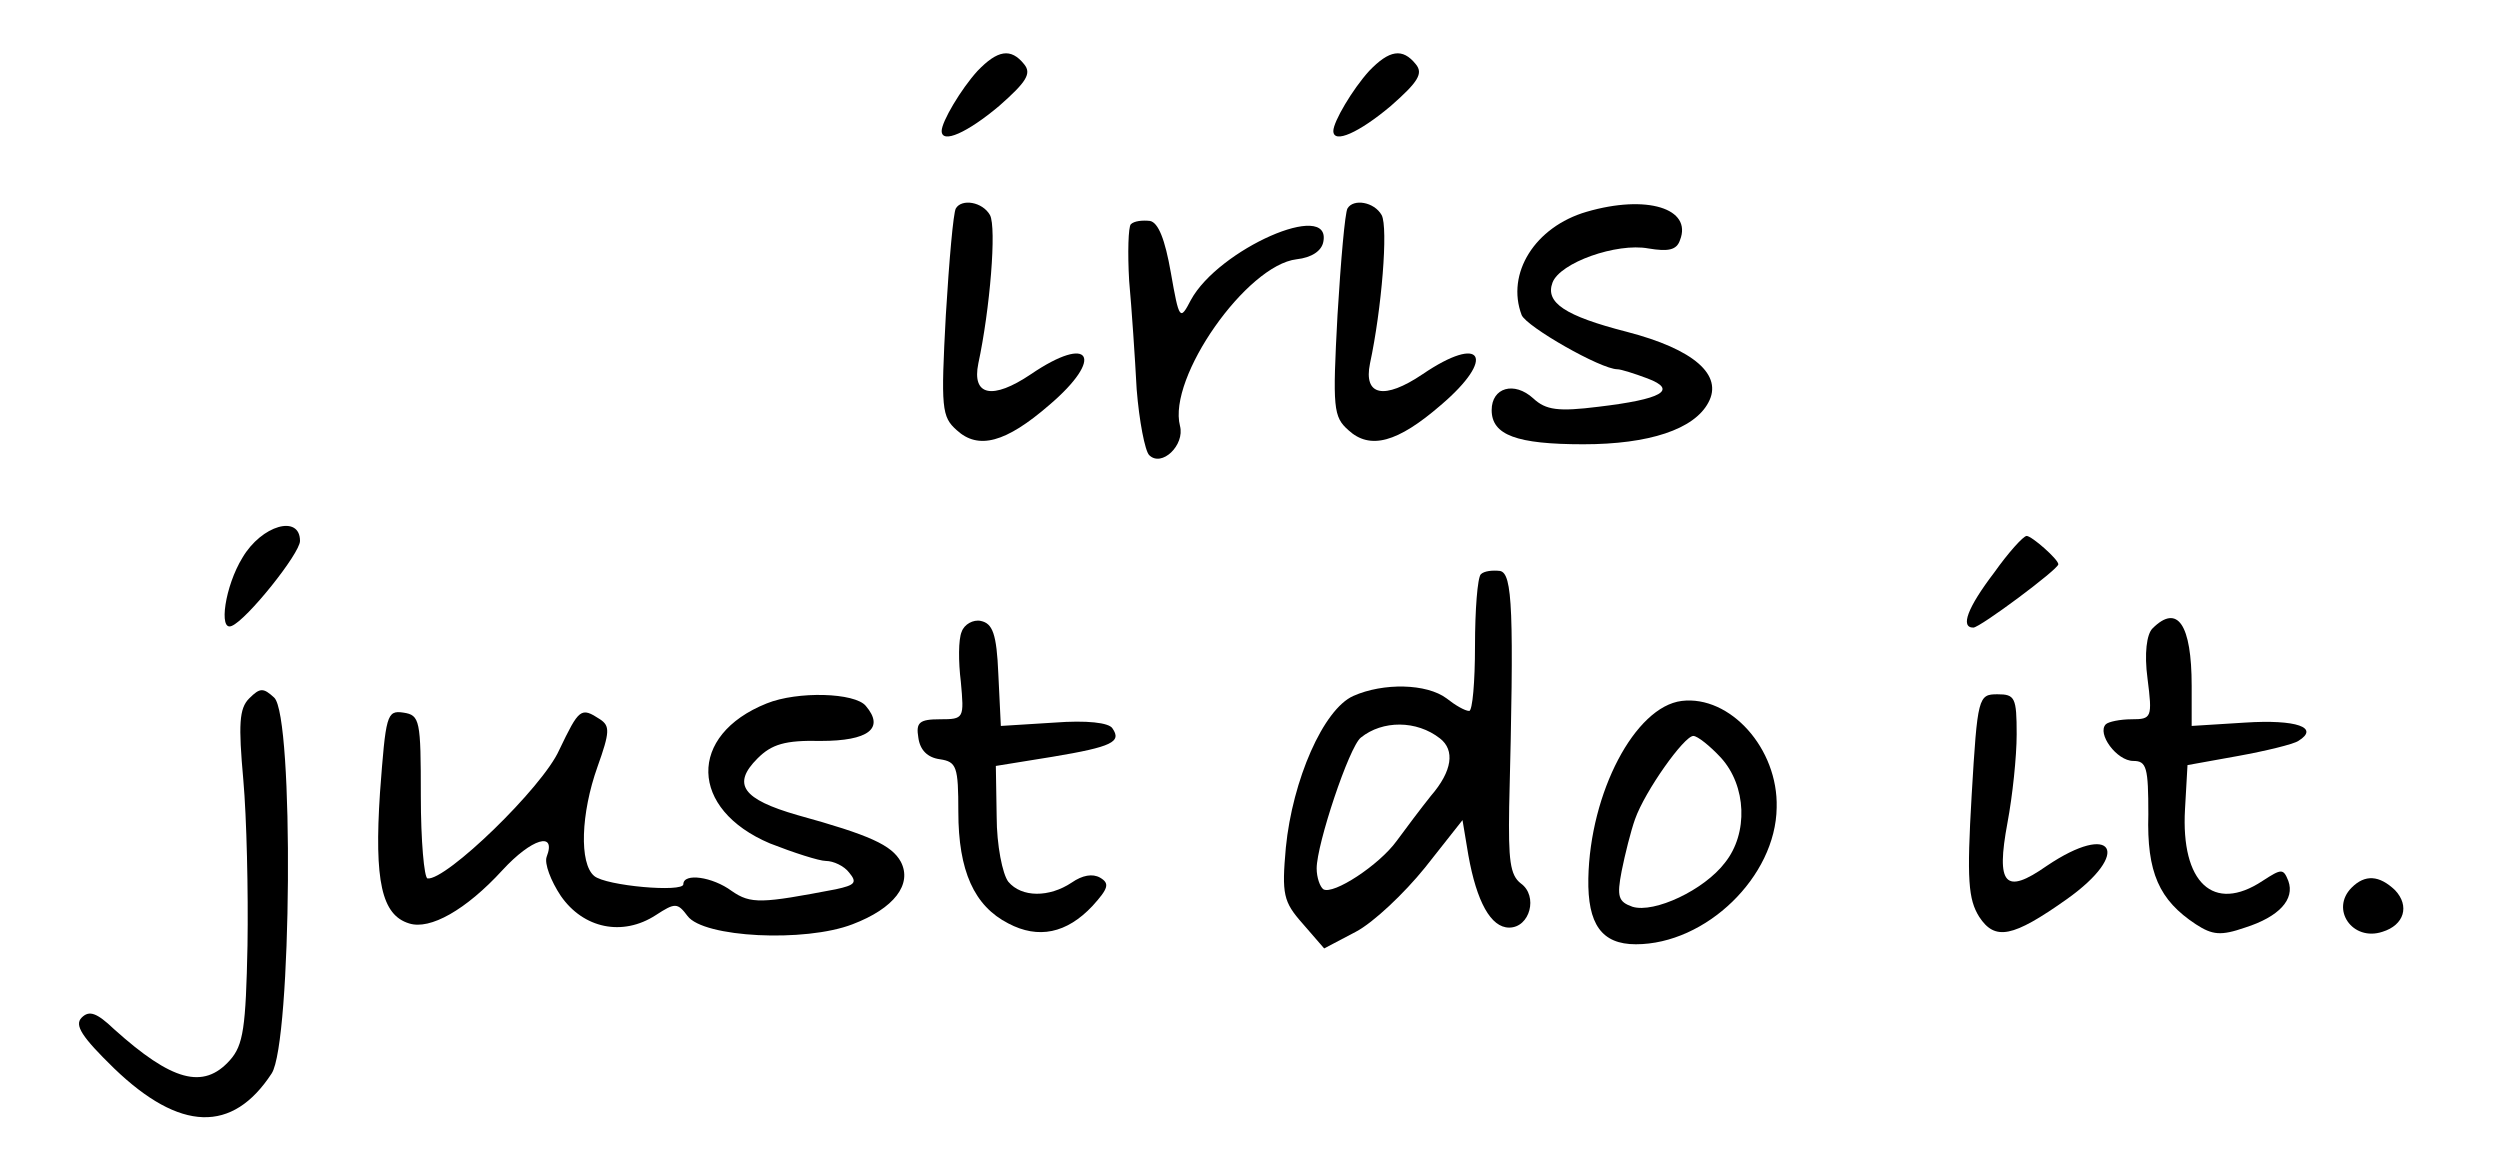 <?xml version="1.0" standalone="no"?>
<!DOCTYPE svg PUBLIC "-//W3C//DTD SVG 20010904//EN"
 "http://www.w3.org/TR/2001/REC-SVG-20010904/DTD/svg10.dtd">
<svg version="1.0" xmlns="http://www.w3.org/2000/svg"
 width="128" height="60" class="fill-gray-900 dark:fill-gray-100" viewBox="0 0 300 140"
 preserveAspectRatio="xMidYMid meet">

<g transform="translate(0,140) scale(0.1,-0.1)"
fill="#000000" stroke="none">
<path d="M1173 1318 c-20 -22 -43 -61 -43 -72 0 -16 31 -2 69 30 33 29 39 39
30 50 -16 20 -32 17 -56 -8z"/>
<path d="M1643 1318 c-20 -22 -43 -61 -43 -72 0 -16 31 -2 69 30 33 29 39 39
30 50 -16 20 -32 17 -56 -8z"/>
<path d="M1147 1153 c-3 -5 -8 -62 -12 -128 -6 -112 -5 -122 13 -138 26 -24
59 -15 111 30 67 57 50 86 -22 37 -46 -31 -71 -26 -63 13 14 65 22 163 14 178
-9 16 -34 20 -41 8z"/>
<path d="M1617 1153 c-3 -5 -8 -62 -12 -128 -6 -112 -5 -122 13 -138 26 -24
59 -15 111 30 67 57 50 86 -22 37 -46 -31 -71 -26 -63 13 14 65 22 163 14 178
-9 16 -34 20 -41 8z"/>
<path d="M1904 1149 c-62 -18 -97 -74 -78 -124 6 -14 95 -65 115 -65 4 0 20
-5 36 -11 37 -14 17 -25 -59 -34 -48 -6 -63 -4 -78 10 -23 21 -50 13 -50 -14
0 -30 30 -41 110 -41 79 0 133 18 150 50 18 33 -17 64 -98 85 -74 19 -98 35
-89 59 9 24 77 48 115 41 24 -4 34 -2 38 10 15 38 -40 55 -112 34z"/>
<path d="M1357 1134 c-3 -3 -4 -34 -2 -68 3 -33 7 -92 9 -130 3 -38 10 -74 15
-79 15 -15 43 12 37 35 -15 58 80 193 140 200 18 2 30 10 32 21 10 51 -126 -9
-159 -70 -13 -25 -14 -24 -24 33 -7 40 -15 60 -25 62 -9 1 -19 0 -23 -4z"/>
<path d="M291 734 c-21 -34 -29 -89 -13 -82 18 7 82 87 82 102 0 32 -46 19
-69 -20z"/>
<path d="M2393 716 c-32 -42 -41 -66 -25 -66 8 0 102 70 102 76 0 6 -32 34
-38 34 -4 0 -22 -20 -39 -44z"/>
<path d="M1777 714 c-4 -4 -7 -43 -7 -86 0 -43 -3 -78 -7 -78 -5 0 -17 7 -27
15 -24 18 -76 19 -112 3 -36 -16 -73 -101 -81 -182 -5 -56 -3 -65 20 -91 l26
-30 38 20 c21 11 58 46 83 77 l45 57 7 -42 c10 -56 27 -87 49 -87 25 0 35 38
14 53 -13 10 -15 28 -14 92 6 237 4 280 -11 283 -9 1 -19 0 -23 -4z m-49 -197
c18 -14 15 -39 -11 -69 -12 -15 -30 -39 -41 -54 -21 -29 -76 -65 -88 -58 -4 3
-8 14 -8 25 0 29 39 146 53 157 26 21 67 21 95 -1z"/>
<path d="M1154 645 c-4 -9 -4 -36 -1 -60 4 -44 4 -45 -25 -45 -25 0 -29 -4
-26 -22 2 -15 11 -24 26 -26 20 -3 22 -9 22 -63 0 -71 19 -113 60 -134 36 -19
70 -12 101 21 19 21 21 27 9 34 -9 5 -21 3 -34 -6 -27 -18 -60 -18 -76 1 -7 9
-14 44 -14 78 l-1 61 68 11 c72 12 83 18 72 34 -4 7 -31 10 -70 7 l-64 -4 -3
62 c-2 49 -7 61 -21 64 -9 2 -20 -4 -23 -13z"/>
<path d="M2583 649 c-7 -7 -10 -30 -6 -60 6 -47 5 -49 -19 -49 -14 0 -28 -3
-31 -6 -11 -11 13 -44 33 -44 16 0 18 -8 18 -64 -2 -70 13 -103 57 -132 20
-13 30 -14 59 -4 41 13 60 34 52 56 -6 15 -8 15 -31 0 -59 -39 -98 -2 -93 86
l3 53 61 11 c33 6 66 14 72 18 26 16 -2 26 -64 22 l-64 -4 0 48 c0 74 -17 99
-47 69z"/>
<path d="M299 565 c-12 -12 -13 -31 -7 -98 4 -45 6 -134 5 -198 -2 -99 -5
-120 -21 -138 -32 -36 -70 -25 -139 37 -21 20 -30 23 -39 14 -9 -9 0 -23 39
-61 79 -76 142 -78 189 -6 24 37 27 429 3 451 -13 12 -17 12 -30 -1z"/>
<path d="M920 559 c-95 -38 -93 -127 4 -168 28 -11 59 -21 67 -21 9 0 22 -6
28 -14 10 -12 7 -15 -16 -20 -89 -17 -102 -18 -125 -2 -23 17 -58 22 -58 8 0
-10 -93 -2 -107 10 -18 15 -16 75 4 131 15 42 15 49 3 57 -23 15 -25 13 -49
-37 -20 -45 -136 -157 -158 -154 -4 1 -8 45 -8 99 0 91 -1 97 -21 100 -20 3
-21 -3 -28 -96 -7 -106 2 -147 35 -157 25 -8 68 16 112 64 35 38 65 47 53 16
-3 -8 5 -29 17 -47 27 -39 74 -49 114 -23 23 15 26 15 38 -1 19 -26 141 -32
198 -10 50 19 72 48 58 75 -11 20 -37 32 -124 56 -66 19 -79 37 -48 68 17 17
33 22 76 21 57 0 77 15 54 42 -13 16 -82 18 -119 3z"/>
<path d="M2018 562 c-56 -7 -110 -110 -112 -213 -1 -55 16 -79 57 -79 84 0
168 81 169 164 2 71 -56 135 -114 128z m47 -68 c31 -34 33 -91 5 -126 -25 -33
-85 -61 -111 -53 -17 6 -19 12 -13 43 4 20 11 48 16 62 12 34 59 100 70 100 5
0 20 -12 33 -26z"/>
<path d="M2366 449 c-6 -102 -4 -125 9 -146 19 -29 40 -25 105 21 79 56 56 94
-24 40 -50 -35 -61 -23 -47 52 6 32 11 79 11 106 0 44 -2 48 -23 48 -23 0 -24
-3 -31 -121z"/>
<path d="M2822 338 c-26 -26 1 -65 37 -53 26 8 33 31 15 50 -19 18 -36 19 -52
3z"/>
</g>
</svg>
